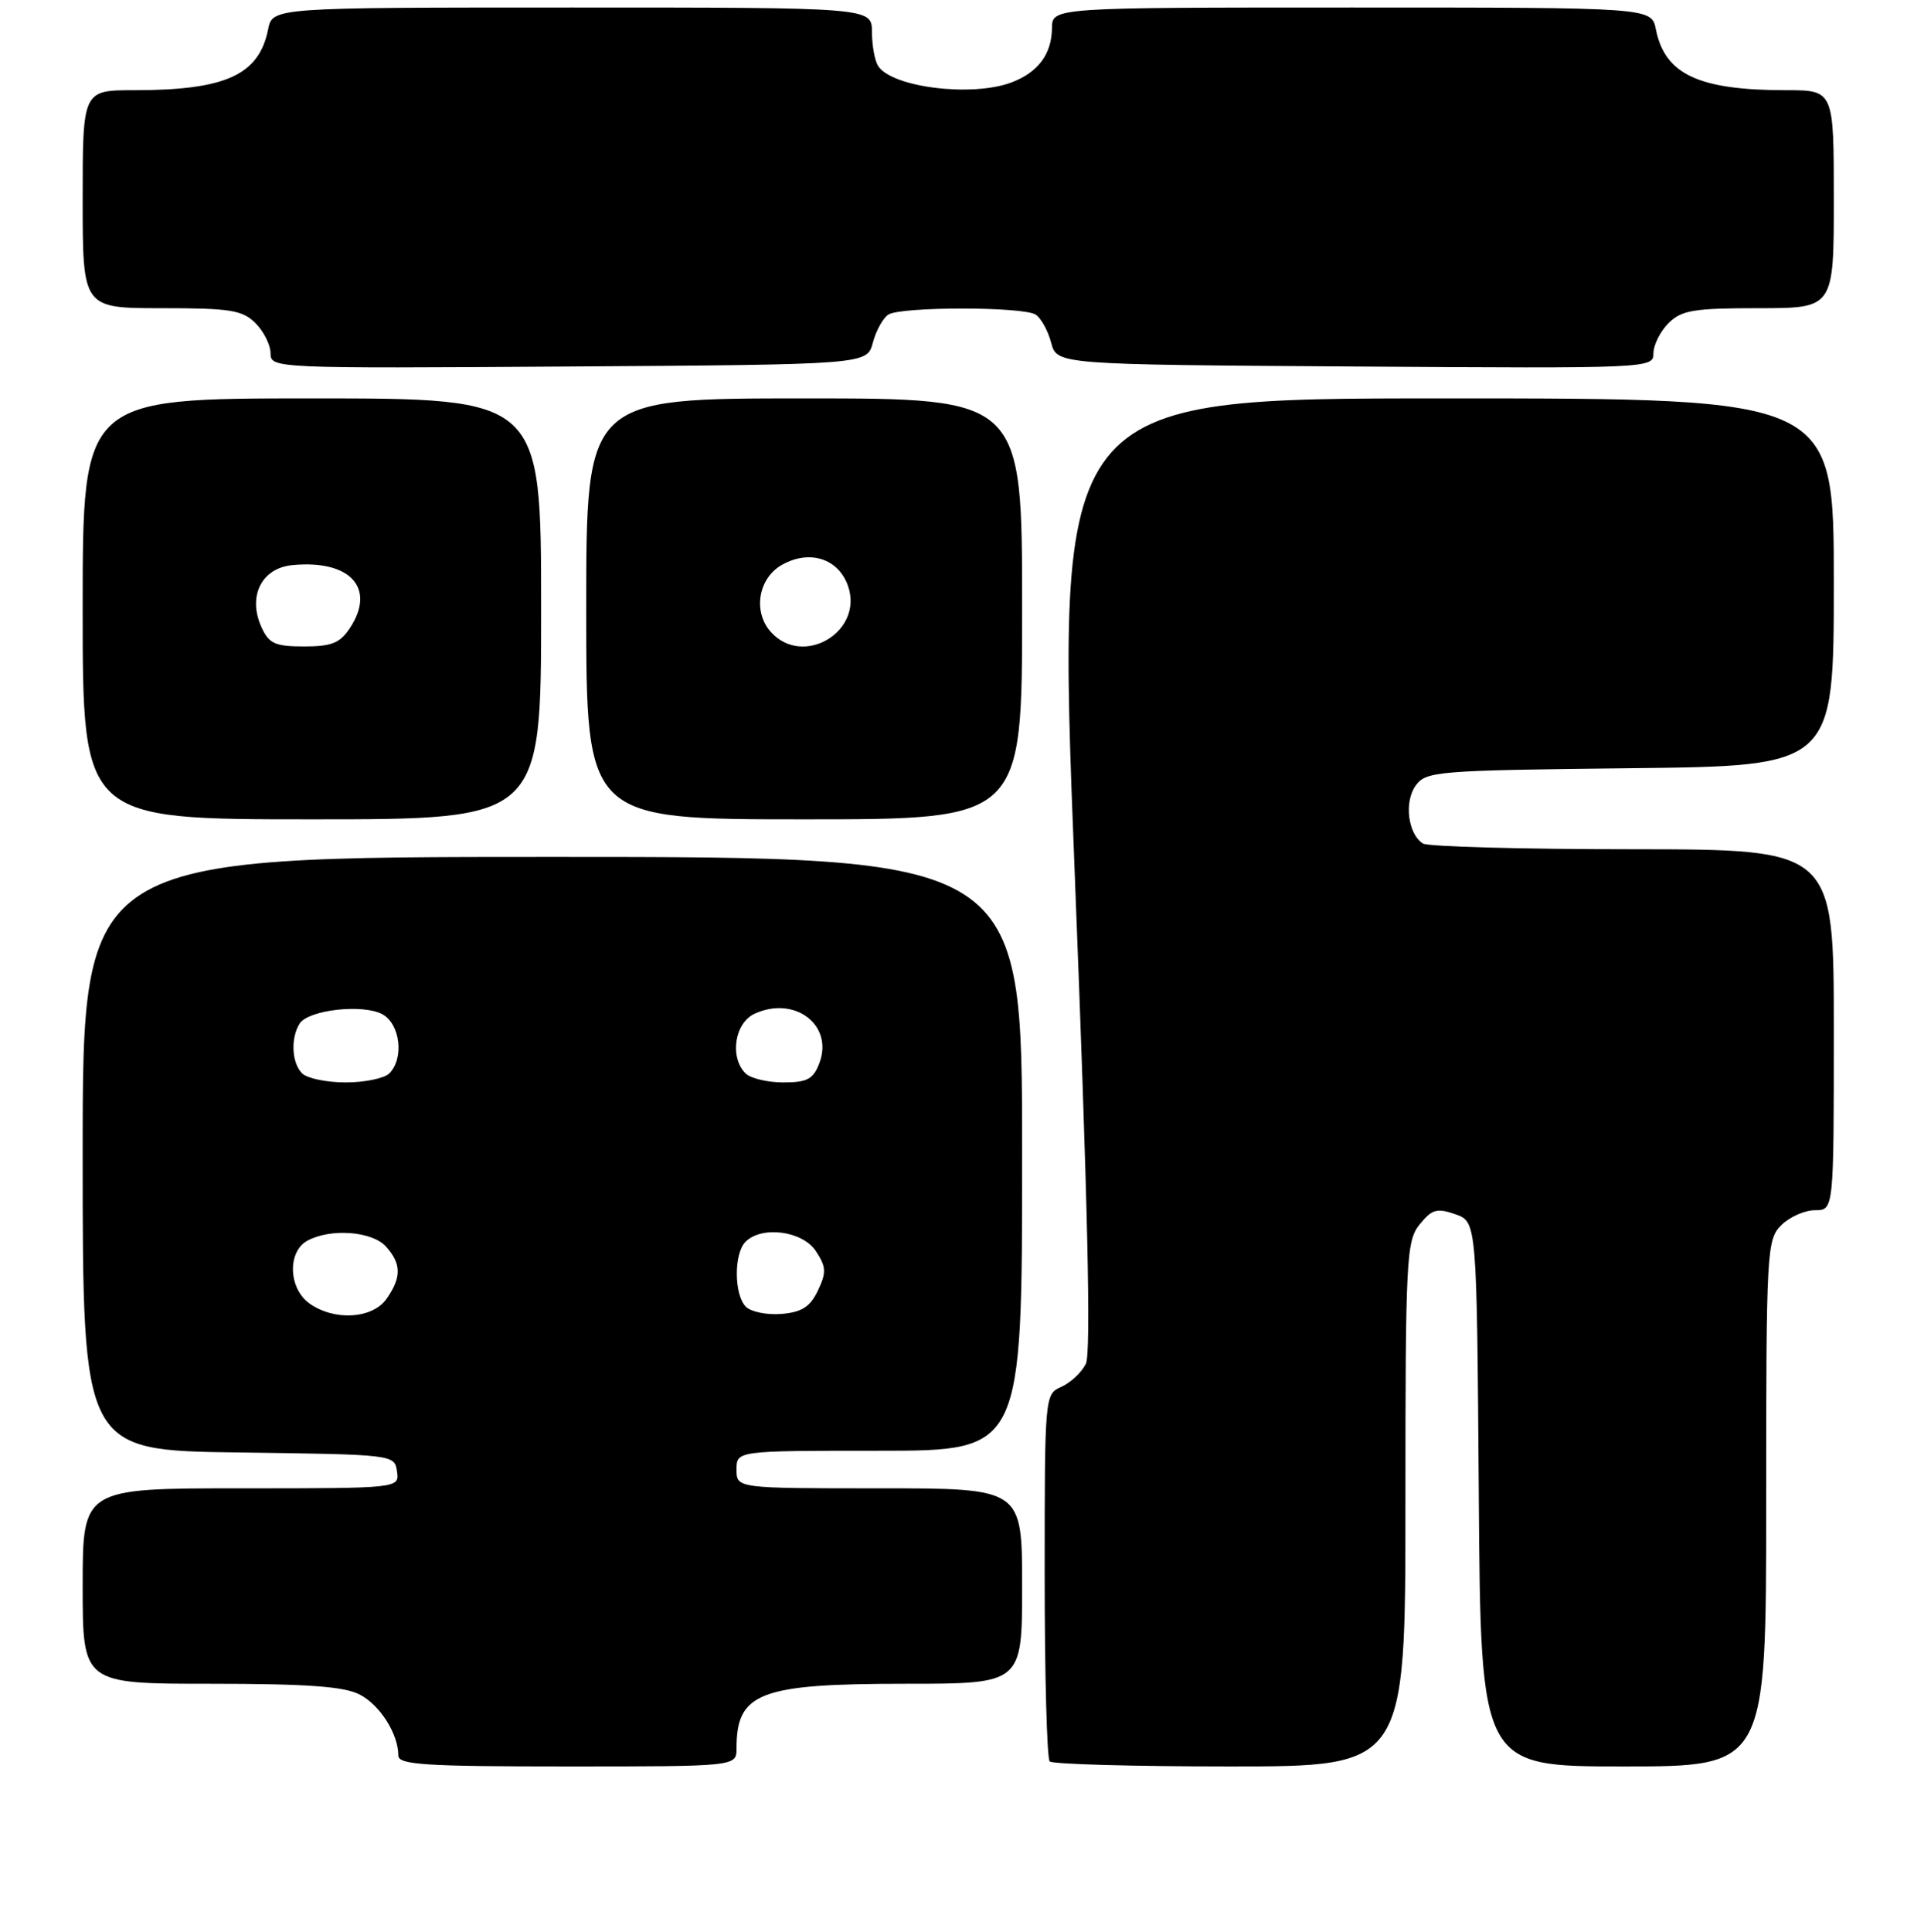 <?xml version="1.0" encoding="UTF-8" standalone="no"?>
<!DOCTYPE svg PUBLIC "-//W3C//DTD SVG 1.1//EN" "http://www.w3.org/Graphics/SVG/1.1/DTD/svg11.dtd" >
<svg xmlns="http://www.w3.org/2000/svg" xmlns:xlink="http://www.w3.org/1999/xlink" version="1.1" viewBox="0 0 256 257">
 <g >
 <path fill="currentColor"
d=" M 98.00 232.58 C 98.00 225.17 101.07 224.00 120.45 224.00 C 136.00 224.00 136.00 224.00 136.00 211.00 C 136.00 198.00 136.00 198.00 117.00 198.00 C 98.00 198.00 98.00 198.00 98.00 195.50 C 98.00 193.00 98.00 193.00 117.00 193.00 C 136.00 193.00 136.00 193.00 136.00 153.50 C 136.00 114.00 136.00 114.00 73.50 114.00 C 11.00 114.00 11.00 114.00 11.00 153.48 C 11.00 192.96 11.00 192.96 31.75 193.23 C 52.41 193.50 52.50 193.51 52.82 195.75 C 53.14 198.00 53.14 198.00 32.07 198.00 C 11.00 198.00 11.00 198.00 11.00 211.00 C 11.00 224.00 11.00 224.00 28.05 224.00 C 40.85 224.00 45.79 224.36 47.85 225.43 C 50.56 226.82 53.00 230.68 53.00 233.55 C 53.00 234.77 56.49 235.00 75.50 235.00 C 98.00 235.00 98.00 235.00 98.00 232.58 Z  M 187.00 200.11 C 187.00 167.35 187.12 165.08 188.90 162.88 C 190.53 160.87 191.19 160.68 193.65 161.54 C 196.50 162.55 196.50 162.55 196.76 198.77 C 197.02 235.00 197.02 235.00 216.01 235.00 C 235.00 235.00 235.00 235.00 235.00 200.00 C 235.00 166.33 235.08 164.92 237.00 163.00 C 238.10 161.90 240.13 161.00 241.50 161.00 C 244.00 161.00 244.00 161.00 244.00 137.00 C 244.00 113.00 244.00 113.00 217.25 112.98 C 202.54 112.98 189.97 112.63 189.33 112.22 C 187.33 110.95 186.80 106.66 188.37 104.50 C 189.76 102.60 191.17 102.49 216.92 102.20 C 244.00 101.91 244.00 101.91 244.00 77.45 C 244.00 53.00 244.00 53.00 192.25 53.00 C 140.50 53.00 140.50 53.00 143.00 116.19 C 144.73 159.97 145.19 180.01 144.48 181.44 C 143.92 182.57 142.46 183.94 141.23 184.49 C 139.01 185.47 139.00 185.60 139.00 209.57 C 139.00 222.82 139.30 233.97 139.67 234.33 C 140.03 234.70 150.83 235.00 163.67 235.00 C 187.00 235.00 187.00 235.00 187.00 200.11 Z  M 72.00 81.00 C 72.00 53.00 72.00 53.00 41.50 53.00 C 11.00 53.00 11.00 53.00 11.00 81.00 C 11.00 109.00 11.00 109.00 41.50 109.00 C 72.00 109.00 72.00 109.00 72.00 81.00 Z  M 136.00 81.00 C 136.00 53.00 136.00 53.00 107.00 53.00 C 78.00 53.00 78.00 53.00 78.00 81.00 C 78.00 109.00 78.00 109.00 107.00 109.00 C 136.00 109.00 136.00 109.00 136.00 81.00 Z  M 116.14 45.59 C 116.56 43.98 117.50 42.30 118.21 41.85 C 119.89 40.78 136.11 40.78 137.79 41.85 C 138.50 42.30 139.44 43.98 139.86 45.59 C 140.64 48.50 140.64 48.50 180.32 48.76 C 219.50 49.02 220.00 49.00 220.00 47.01 C 220.00 45.91 220.90 44.10 222.00 43.00 C 223.73 41.27 225.33 41.00 234.00 41.00 C 244.00 41.00 244.00 41.00 244.00 26.50 C 244.00 12.00 244.00 12.00 237.63 12.00 C 226.02 12.00 221.53 9.90 220.33 3.92 C 219.75 1.00 219.75 1.00 179.88 1.00 C 140.00 1.00 140.00 1.00 139.97 3.75 C 139.93 7.20 138.13 9.62 134.60 10.96 C 129.36 12.95 118.65 11.63 116.84 8.77 C 116.39 8.07 116.02 6.04 116.02 4.25 C 116.00 1.00 116.00 1.00 76.12 1.00 C 36.25 1.00 36.25 1.00 35.67 3.92 C 34.45 9.98 30.01 12.00 17.88 12.00 C 11.00 12.00 11.00 12.00 11.00 26.50 C 11.00 41.00 11.00 41.00 21.50 41.00 C 30.67 41.00 32.25 41.25 34.00 43.00 C 35.10 44.10 36.00 45.91 36.00 47.01 C 36.00 49.00 36.50 49.02 75.68 48.76 C 115.36 48.50 115.36 48.50 116.14 45.59 Z  M 41.22 173.44 C 38.37 171.45 38.20 166.50 40.93 165.04 C 44.03 163.38 49.51 163.80 51.35 165.83 C 53.41 168.11 53.44 169.93 51.44 172.78 C 49.58 175.44 44.55 175.77 41.22 173.44 Z  M 99.25 173.85 C 97.66 172.26 97.63 166.77 99.20 165.20 C 101.37 163.03 106.79 163.75 108.56 166.45 C 109.94 168.55 109.97 169.29 108.82 171.70 C 107.79 173.86 106.69 174.57 103.99 174.80 C 102.07 174.96 99.93 174.53 99.25 173.85 Z  M 40.20 142.80 C 38.81 141.41 38.65 138.10 39.87 136.17 C 41.03 134.35 48.24 133.53 50.86 134.92 C 53.25 136.20 53.80 140.80 51.80 142.80 C 51.14 143.46 48.53 144.00 46.00 144.00 C 43.47 144.00 40.86 143.46 40.20 142.80 Z  M 99.20 142.80 C 97.04 140.64 97.75 136.07 100.43 134.85 C 105.76 132.42 110.94 136.39 109.02 141.43 C 108.21 143.57 107.41 144.00 104.22 144.00 C 102.12 144.00 99.86 143.46 99.20 142.80 Z  M 34.80 83.46 C 32.92 79.34 34.79 75.57 38.91 75.18 C 46.57 74.44 50.05 78.22 46.59 83.51 C 45.25 85.55 44.15 86.00 40.46 86.00 C 36.61 86.00 35.79 85.63 34.80 83.46 Z  M 102.58 84.09 C 100.14 81.39 100.88 76.91 104.07 75.13 C 107.74 73.08 111.56 74.31 112.83 77.95 C 114.95 84.01 106.88 88.84 102.58 84.09 Z "/>
</g>
</svg>